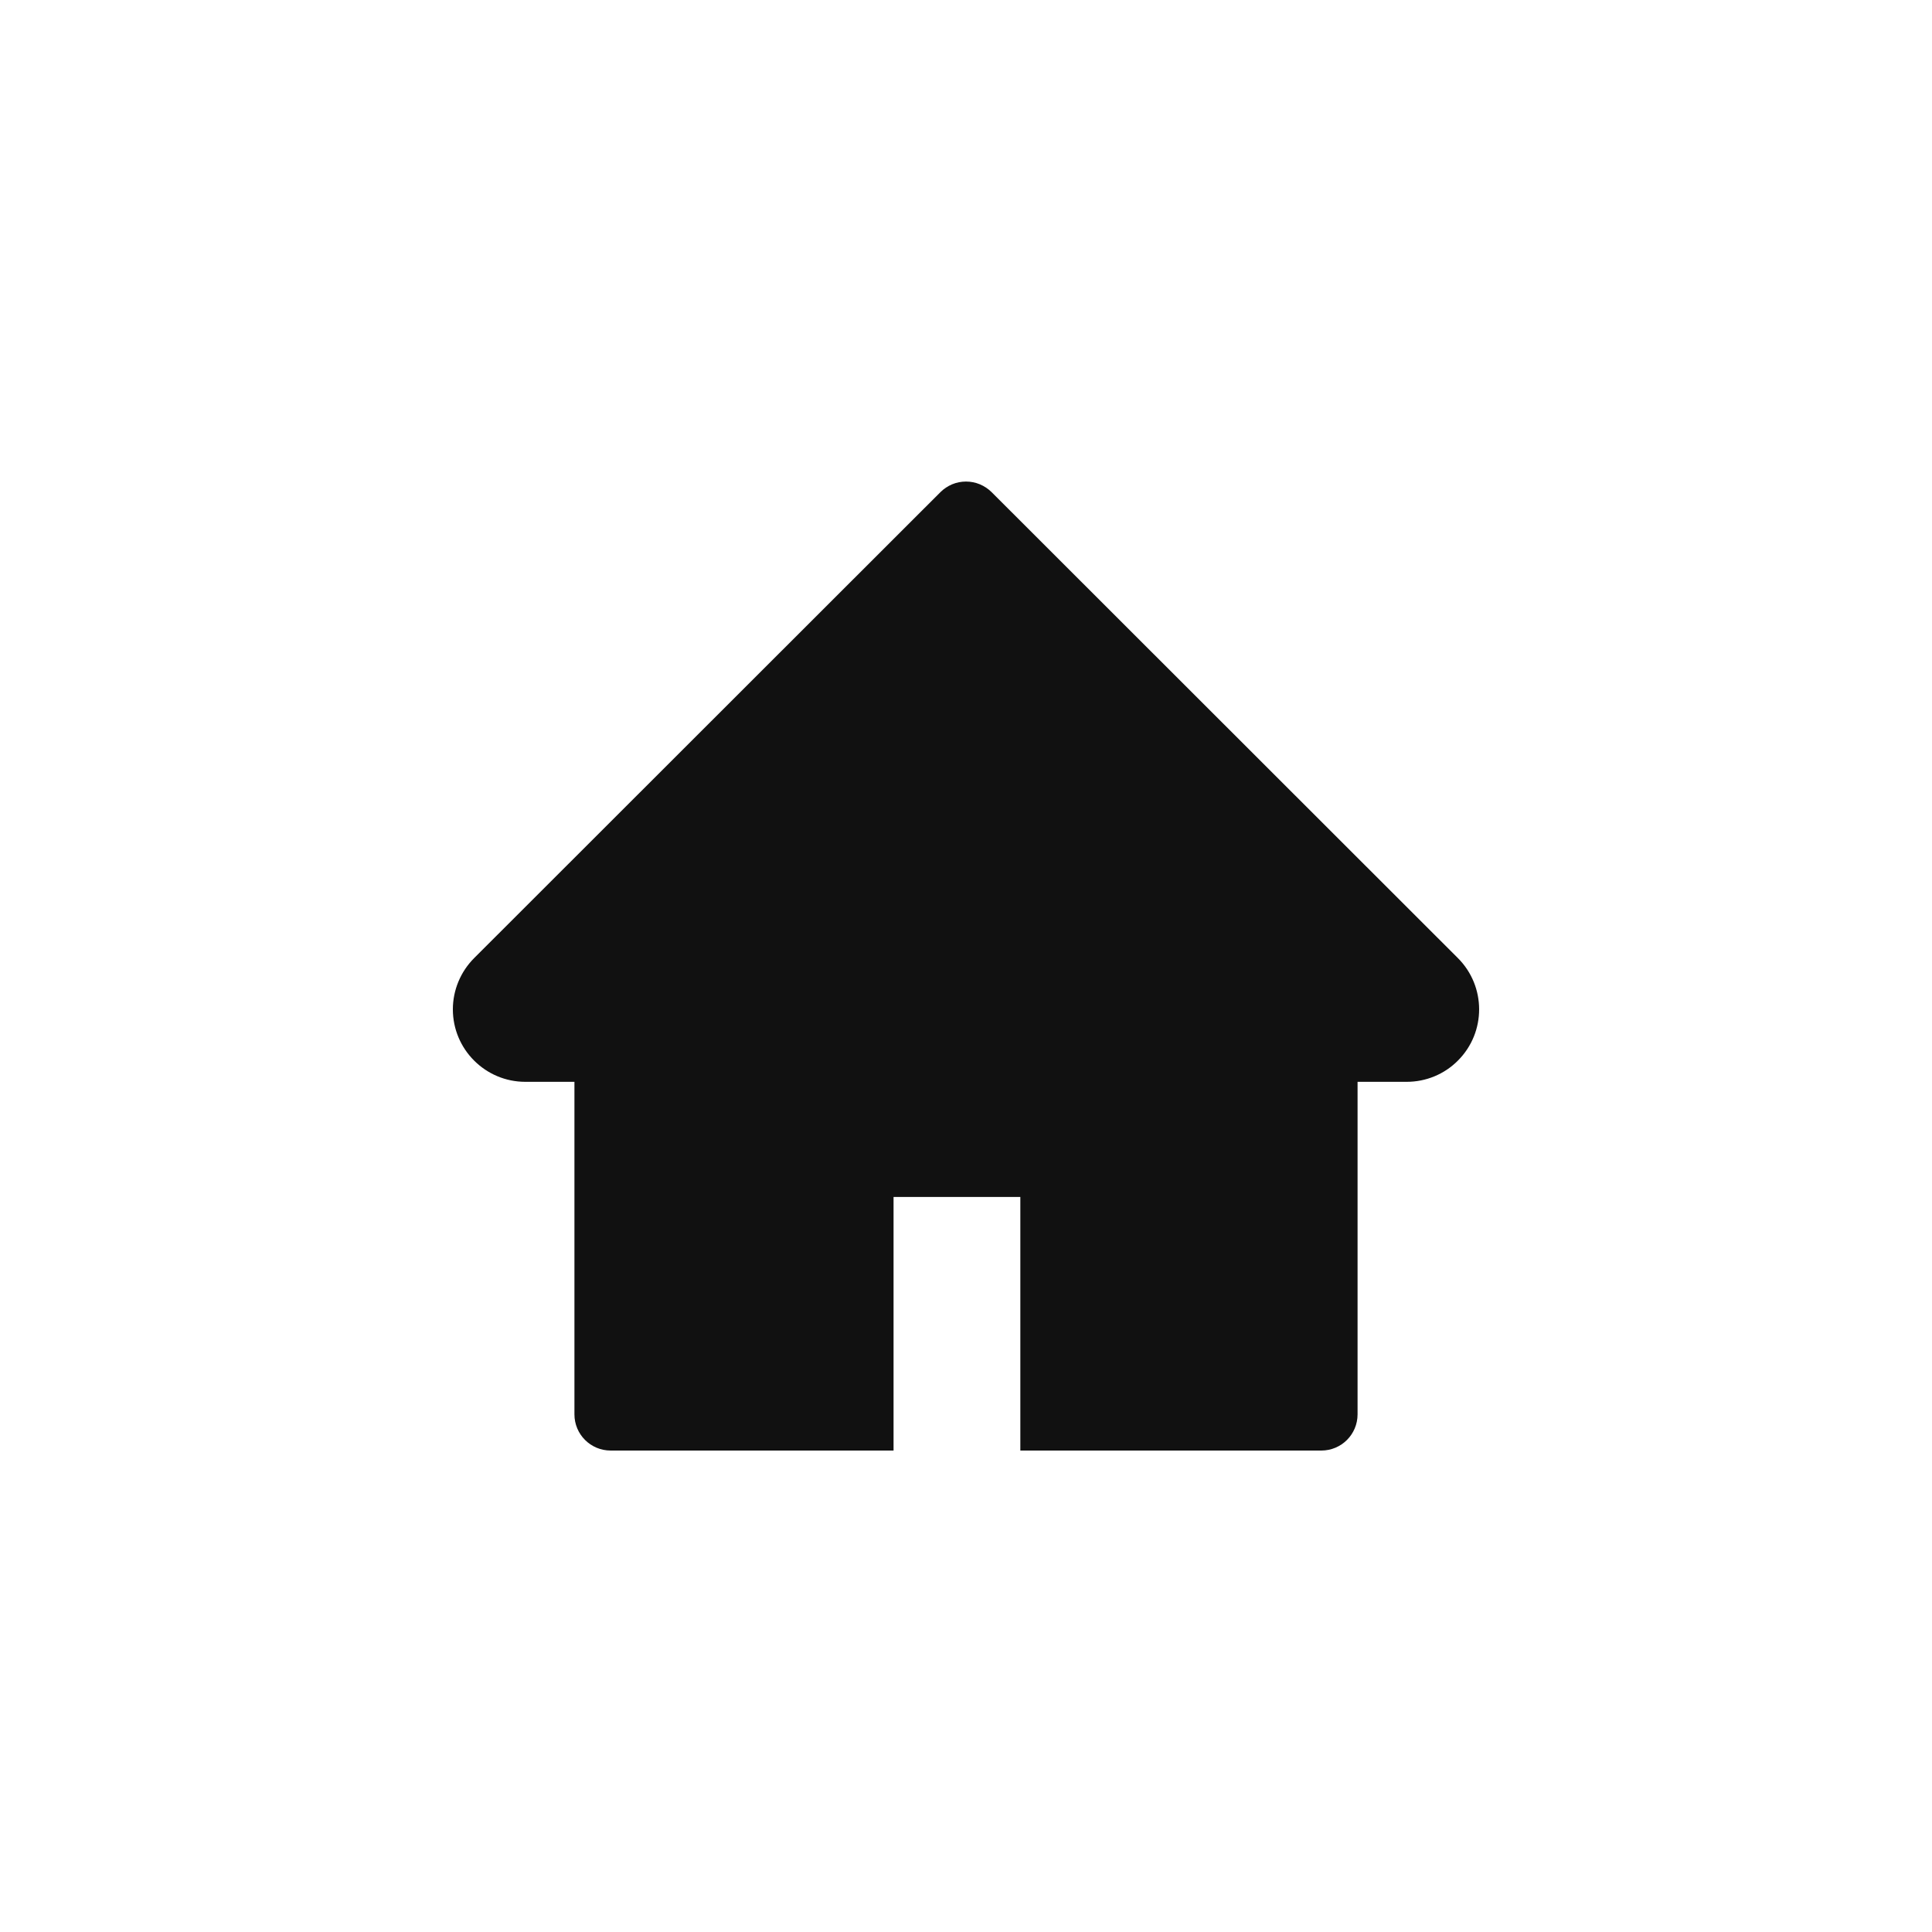 <svg width="40" height="40" viewBox="0 0 40 40" fill="none" xmlns="http://www.w3.org/2000/svg">
<path d="M30.184 19.836L20.53 10.189C20.46 10.12 20.378 10.065 20.287 10.027C20.196 9.989 20.099 9.97 20 9.97C19.902 9.97 19.804 9.989 19.713 10.027C19.623 10.065 19.54 10.12 19.471 10.189L9.817 19.836C9.535 20.118 9.376 20.5 9.376 20.898C9.376 21.725 10.049 22.398 10.876 22.398H11.893V29.282C11.893 29.697 12.228 30.032 12.643 30.032H18.5V24.782H21.125V30.032H27.357C27.772 30.032 28.107 29.697 28.107 29.282V22.398H29.124C29.523 22.398 29.905 22.241 30.186 21.957C30.77 21.372 30.77 20.422 30.184 19.836Z" fill="#111111"/>
</svg>
